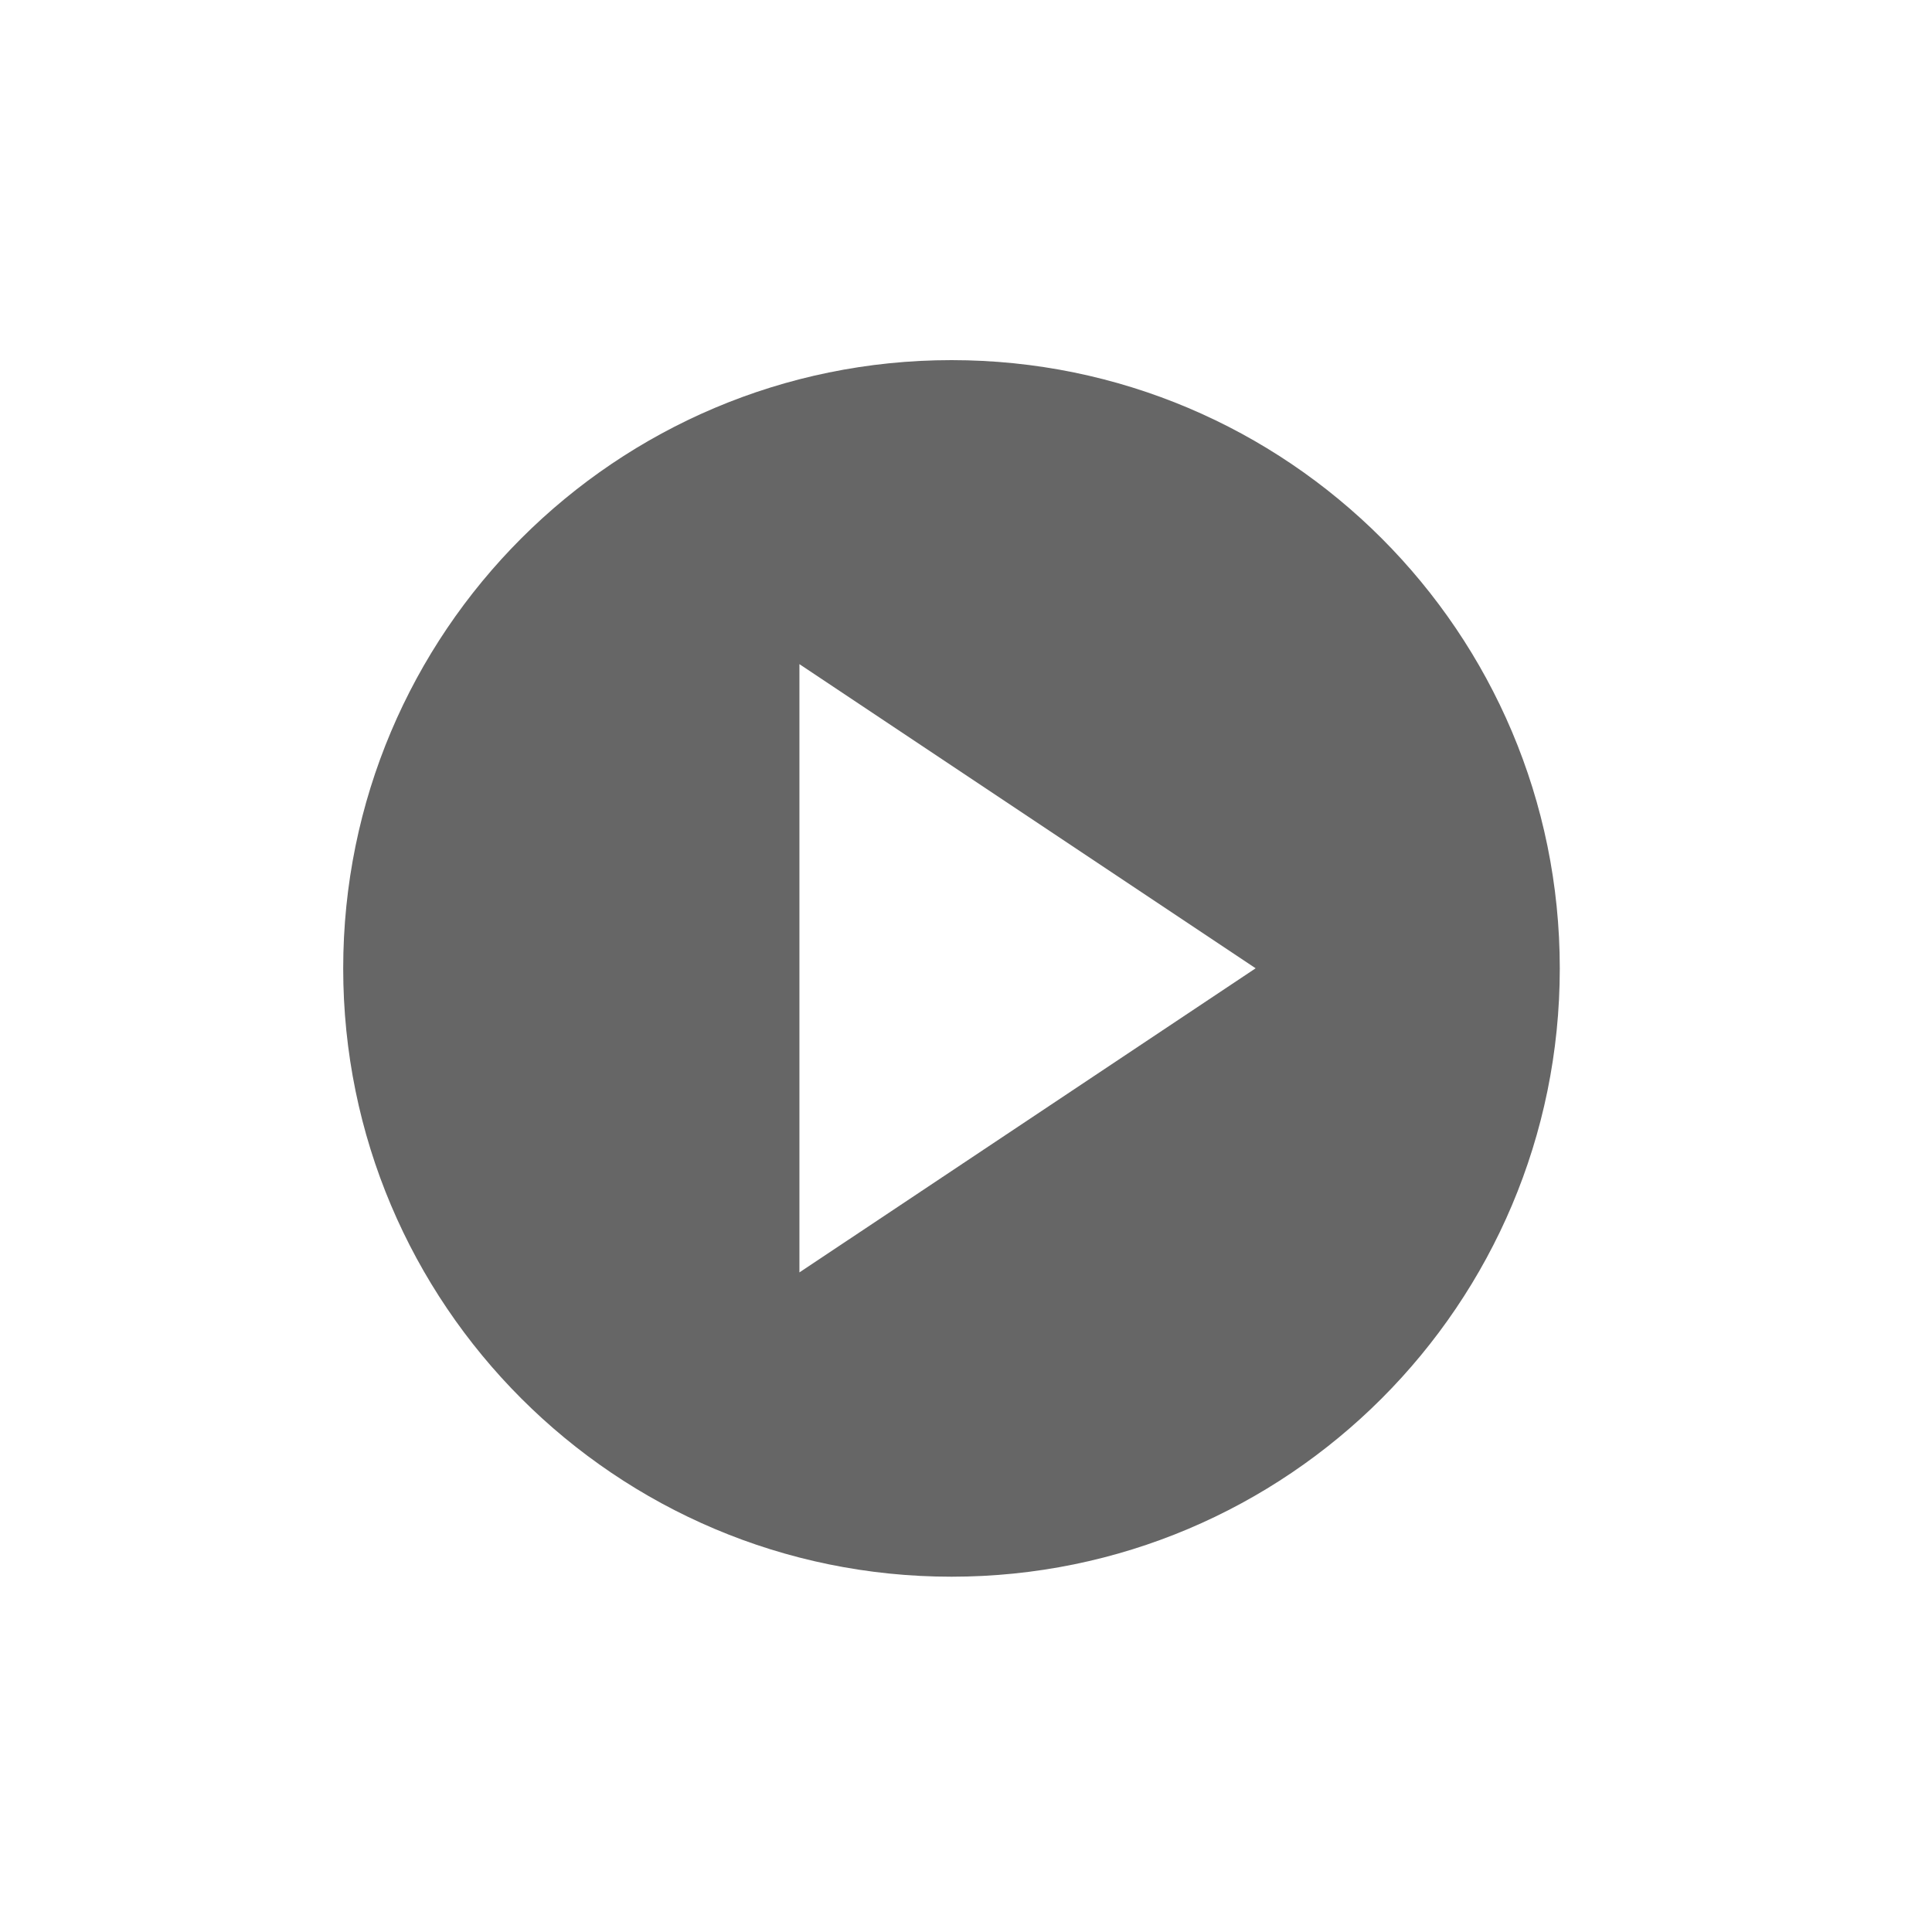 <?xml version="1.0" encoding="utf-8"?>
<!-- Generator: Adobe Illustrator 15.0.0, SVG Export Plug-In . SVG Version: 6.00 Build 0)  -->
<!DOCTYPE svg PUBLIC "-//W3C//DTD SVG 1.1//EN" "http://www.w3.org/Graphics/SVG/1.1/DTD/svg11.dtd">
<svg version="1.1" id="图层_1" xmlns="http://www.w3.org/2000/svg" xmlns:xlink="http://www.w3.org/1999/xlink" x="0px" y="0px"
	 width="50px" height="50px" viewBox="0 0 50 50" enable-background="new 0 0 50 50" xml:space="preserve">
<rect display="none" fill="#FF0000" width="50" height="50"/>
<g>
	<g>
		<path fill="#666666" d="M24.625,9.32c-8.695,0-15.743,7.048-15.743,15.743s7.048,15.742,15.743,15.742
			c8.693,0,15.742-7.048,15.742-15.742S33.318,9.32,24.625,9.32L24.625,9.32z M20.689,32.93V17.188l11.807,7.871L20.689,32.93z
			 M20.689,32.93"/>
	</g>
</g>
</svg>
